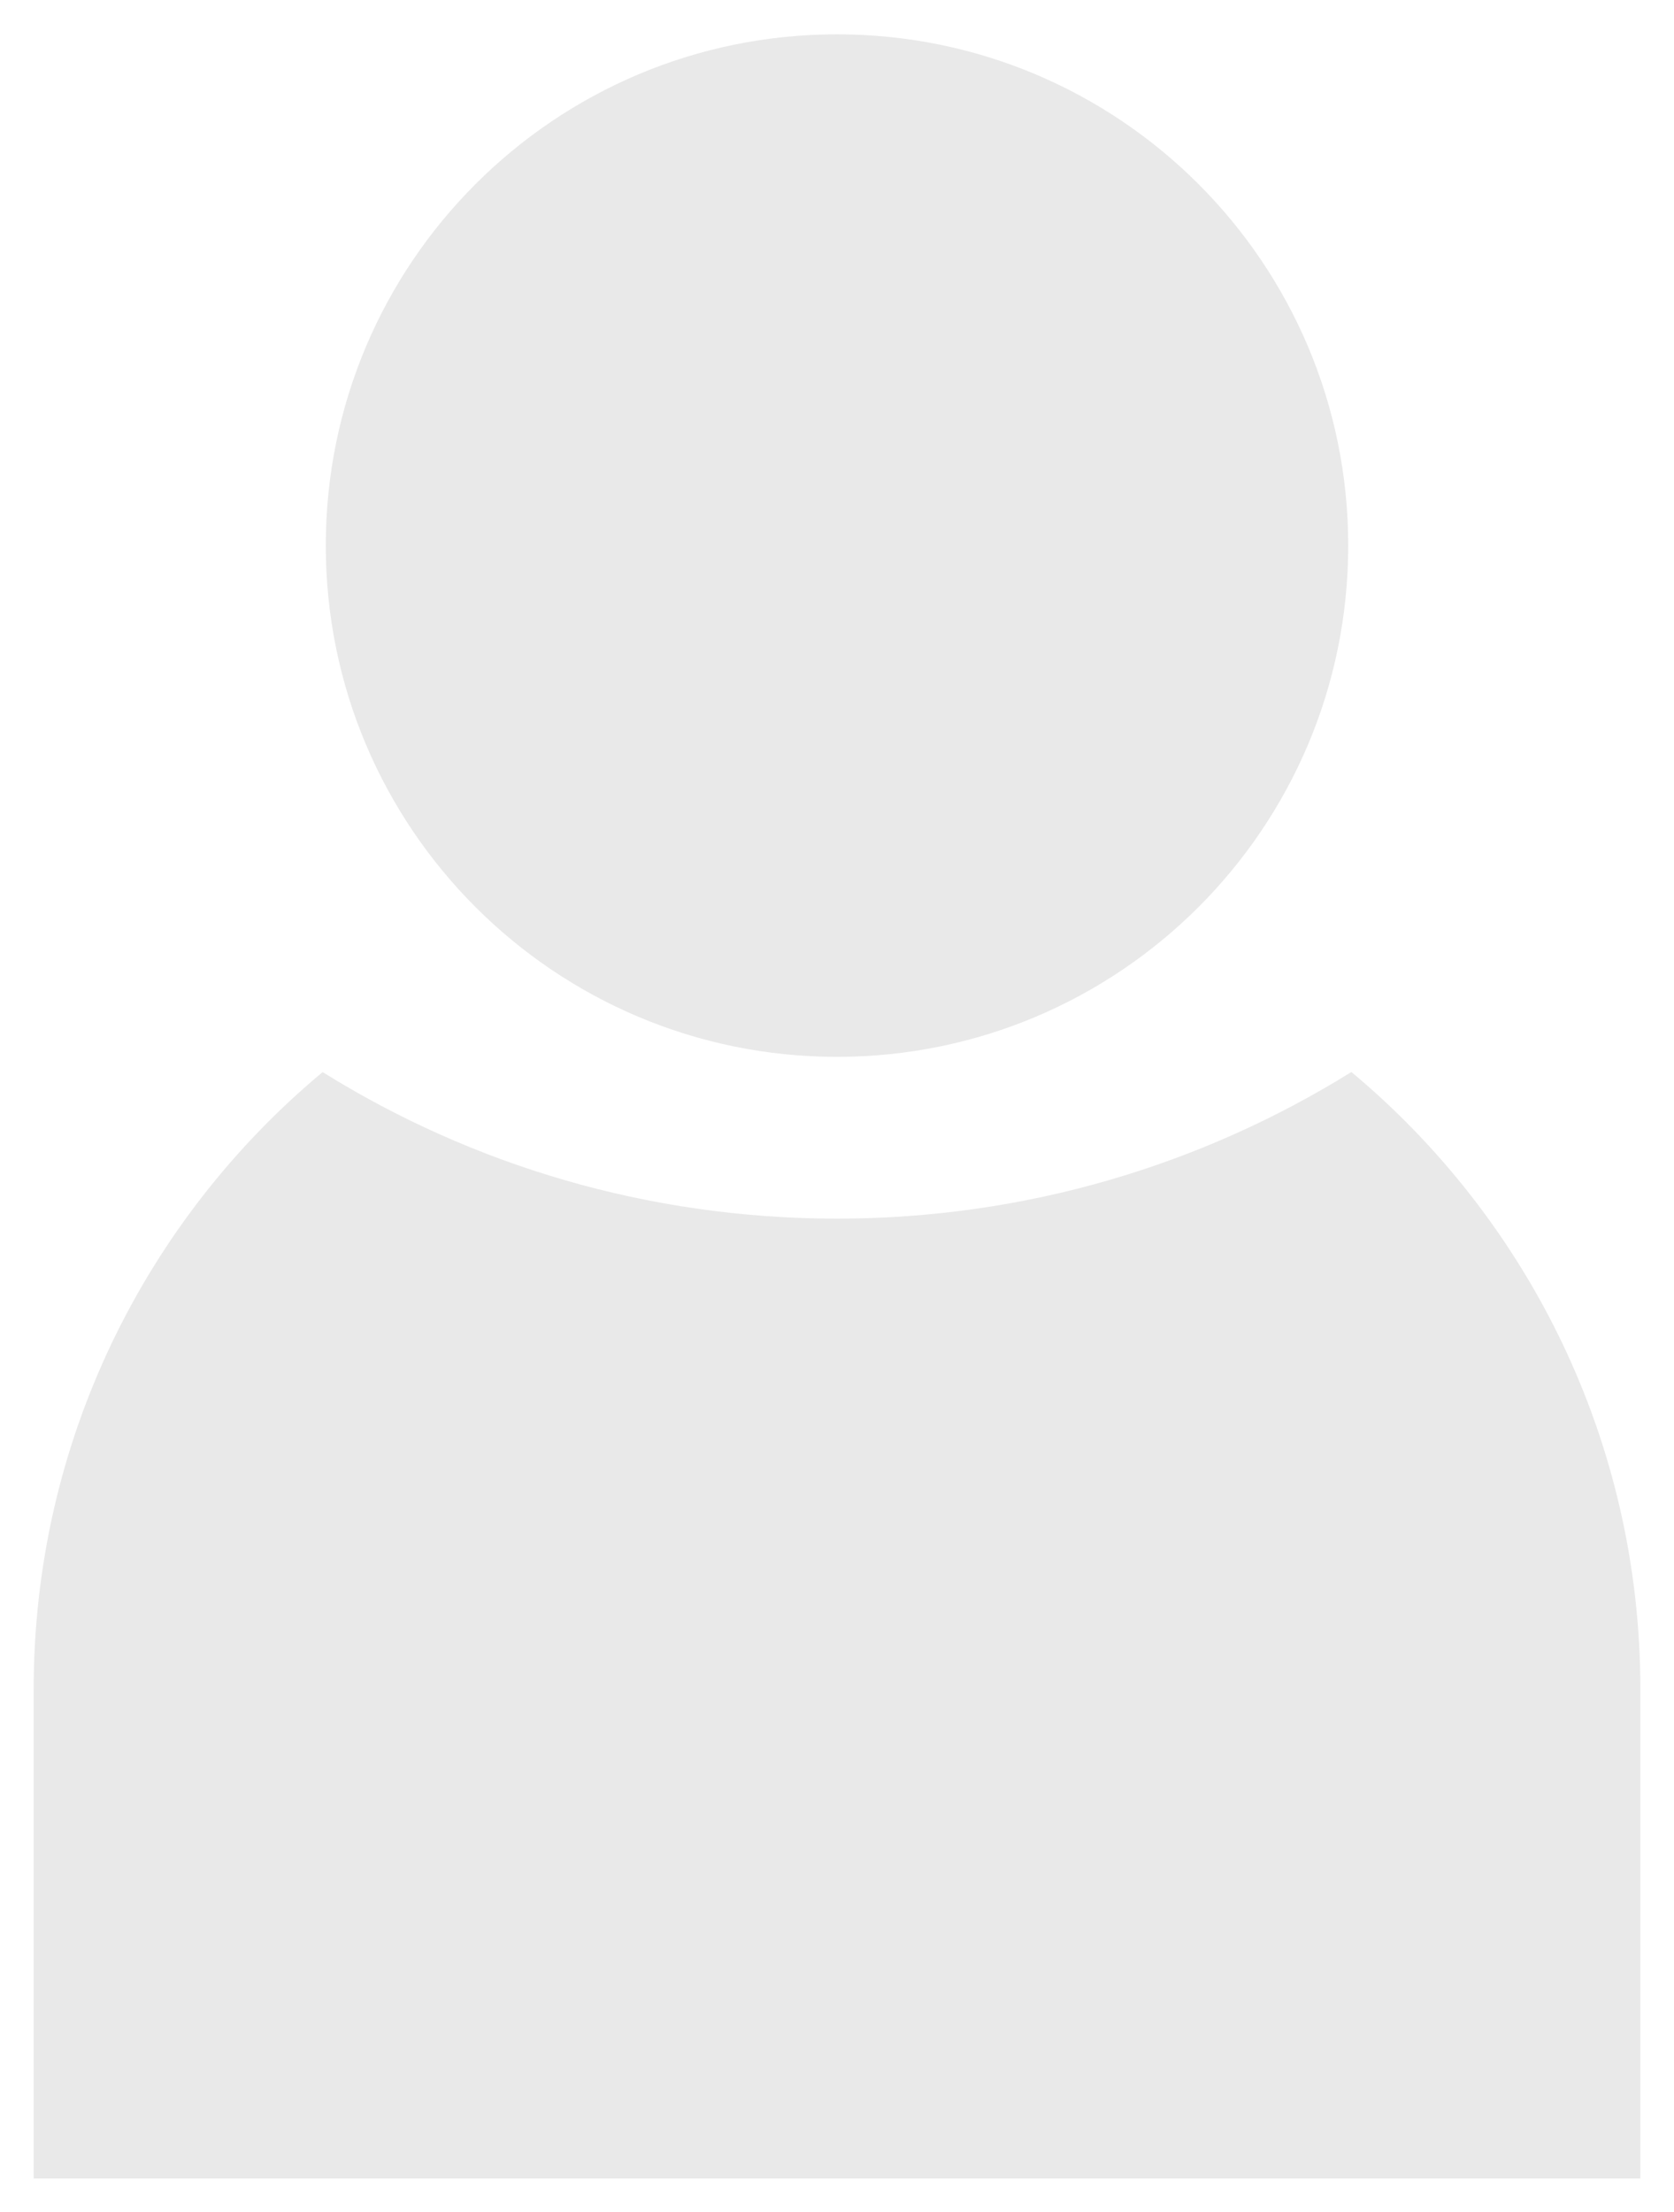 <svg id="icon" xmlns="http://www.w3.org/2000/svg" viewBox="0 0 33.157 43.812">
    <g fill="#e9e9e9" fill-rule="evenodd">
        <path d="M.667 33.453c0-4.912 2.223-9.304 5.723-12.221 2.956 1.84 6.447 2.902 10.187 2.902 3.739 0 7.231-1.064 10.19-2.904 3.497 2.918 5.724 7.31 5.724 12.223v9.691H.667zM16.579.68c5.592 0 10.125 4.533 10.125 10.125s-4.533 10.125-10.125 10.125S6.453 16.397 6.453 10.805 10.987.68 16.579.68z"/>
    </g>
</svg>
